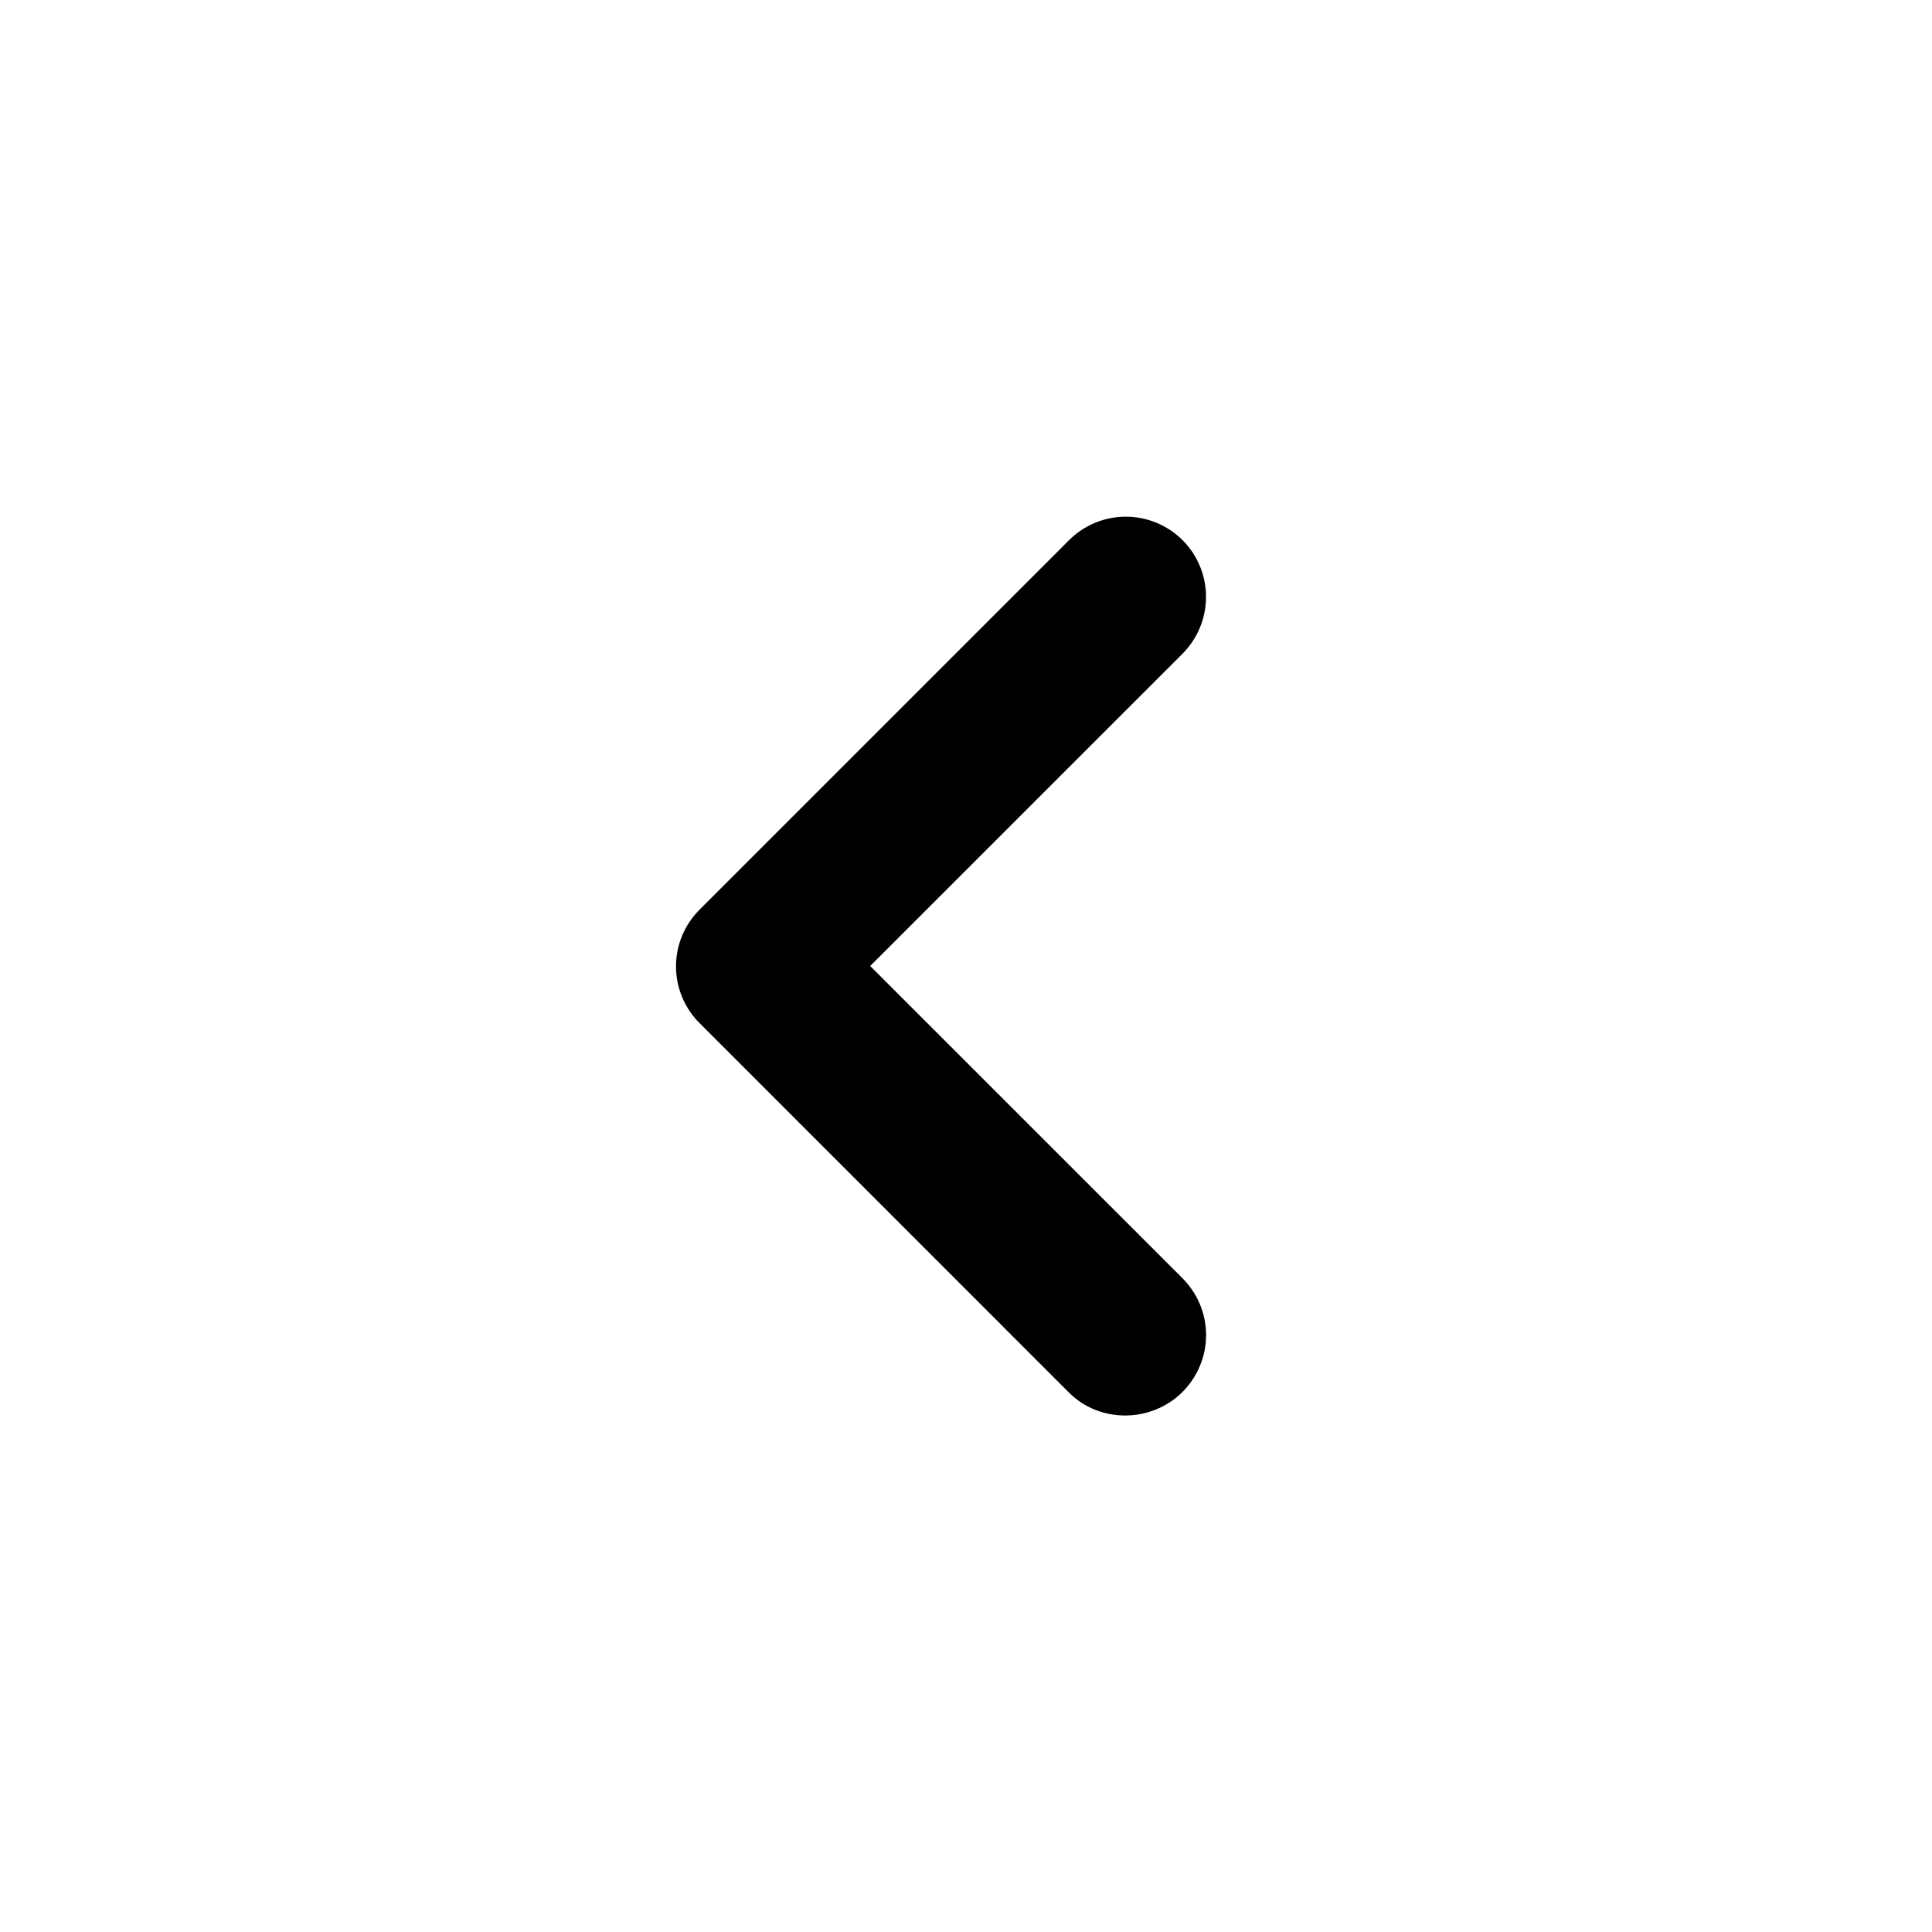 <svg width="30" height="30" viewBox="0 0 30 30" fill="none" xmlns="http://www.w3.org/2000/svg">
<path d="M18.363 21.613C18.478 21.497 18.57 21.36 18.633 21.208C18.696 21.057 18.728 20.895 18.728 20.731C18.728 20.568 18.696 20.405 18.633 20.254C18.57 20.103 18.478 19.966 18.363 19.85L13.512 15L18.363 10.15C18.596 9.916 18.727 9.599 18.727 9.269C18.727 8.938 18.596 8.621 18.363 8.388C18.129 8.154 17.812 8.023 17.481 8.023C17.151 8.023 16.834 8.154 16.6 8.388L10.863 14.125C10.747 14.241 10.655 14.378 10.592 14.529C10.529 14.681 10.497 14.843 10.497 15.006C10.497 15.17 10.529 15.332 10.592 15.483C10.655 15.634 10.747 15.772 10.863 15.887L16.6 21.625C17.075 22.1 17.875 22.1 18.363 21.613Z" fill="black"/>
</svg>
